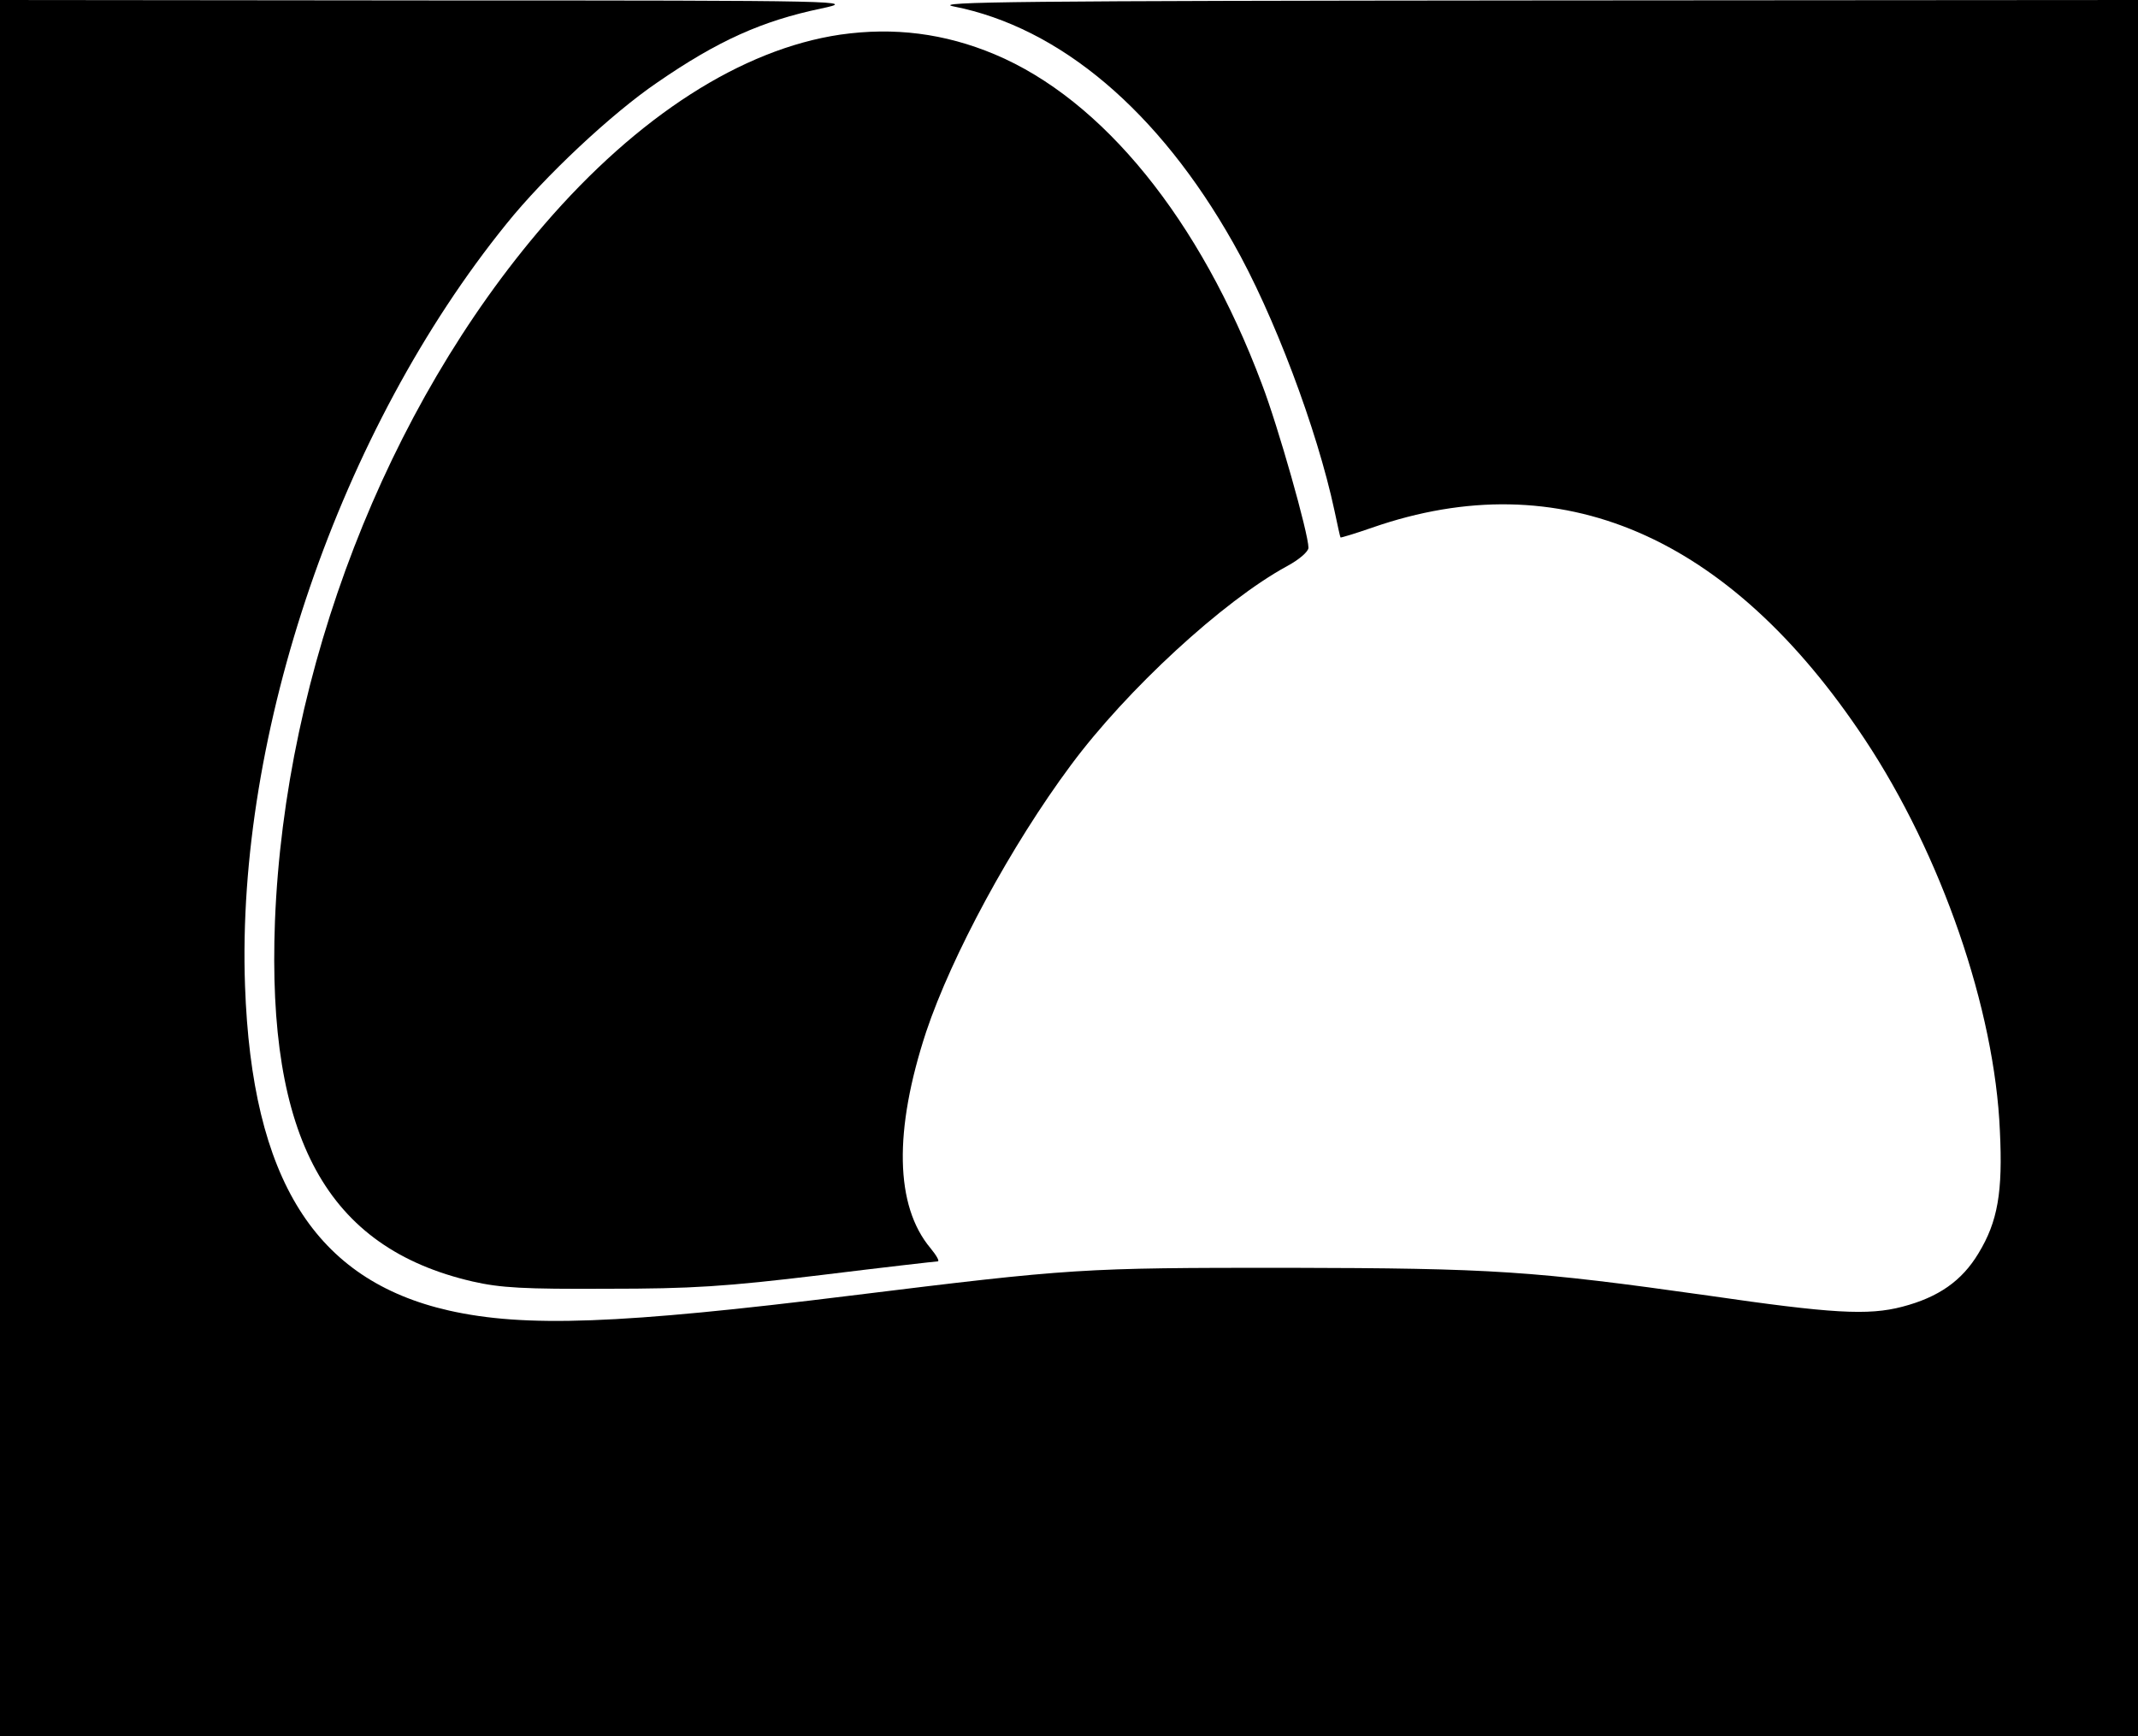 <?xml version="1.0" standalone="no"?>
<!DOCTYPE svg PUBLIC "-//W3C//DTD SVG 20010904//EN"
 "http://www.w3.org/TR/2001/REC-SVG-20010904/DTD/svg10.dtd">
<svg version="1.0" xmlns="http://www.w3.org/2000/svg"
 width="500pt" height="406pt" viewBox="0 0 500 406"
 preserveAspectRatio="xMidYMid meet">

<g transform="translate(0,406) scale(0.1,-0.1)"
fill="#000000" stroke="none">
<path d="M0 2030 l0 -2030 2500 0 2500 0 0 2030 0 2030 -1417 -1 c-1191 -1
-1408 -3 -1353 -14 249 -49 480 -245 654 -553 94 -165 196 -435 237 -627 7
-33 13 -61 14 -62 0 -1 34 9 74 23 440 153 835 -17 1152 -495 179 -270 304
-631 316 -916 7 -143 -5 -212 -50 -286 -39 -65 -94 -103 -178 -125 -80 -21
-165 -16 -454 26 -411 58 -502 64 -985 65 -482 0 -500 -1 -1020 -65 -541 -67
-762 -75 -940 -35 -313 71 -461 306 -477 760 -21 591 222 1300 611 1781 89
111 247 259 353 331 142 98 245 144 383 173 84 18 77 19 -917 19 l-1003 1 0
-2030z"/>
<path d="M1965 3979 c-230 -34 -473 -190 -692 -444 -370 -429 -607 -1042 -630
-1630 -19 -507 121 -763 462 -842 66 -15 120 -18 315 -17 198 0 276 5 500 32
146 18 269 32 273 32 5 0 -3 14 -17 31 -83 99 -86 275 -10 506 60 179 199 436
338 623 131 177 357 385 506 466 28 15 50 34 50 43 0 33 -71 284 -109 383
-144 384 -372 665 -625 771 -117 49 -235 64 -361 46z"/>
</g>
</svg>
